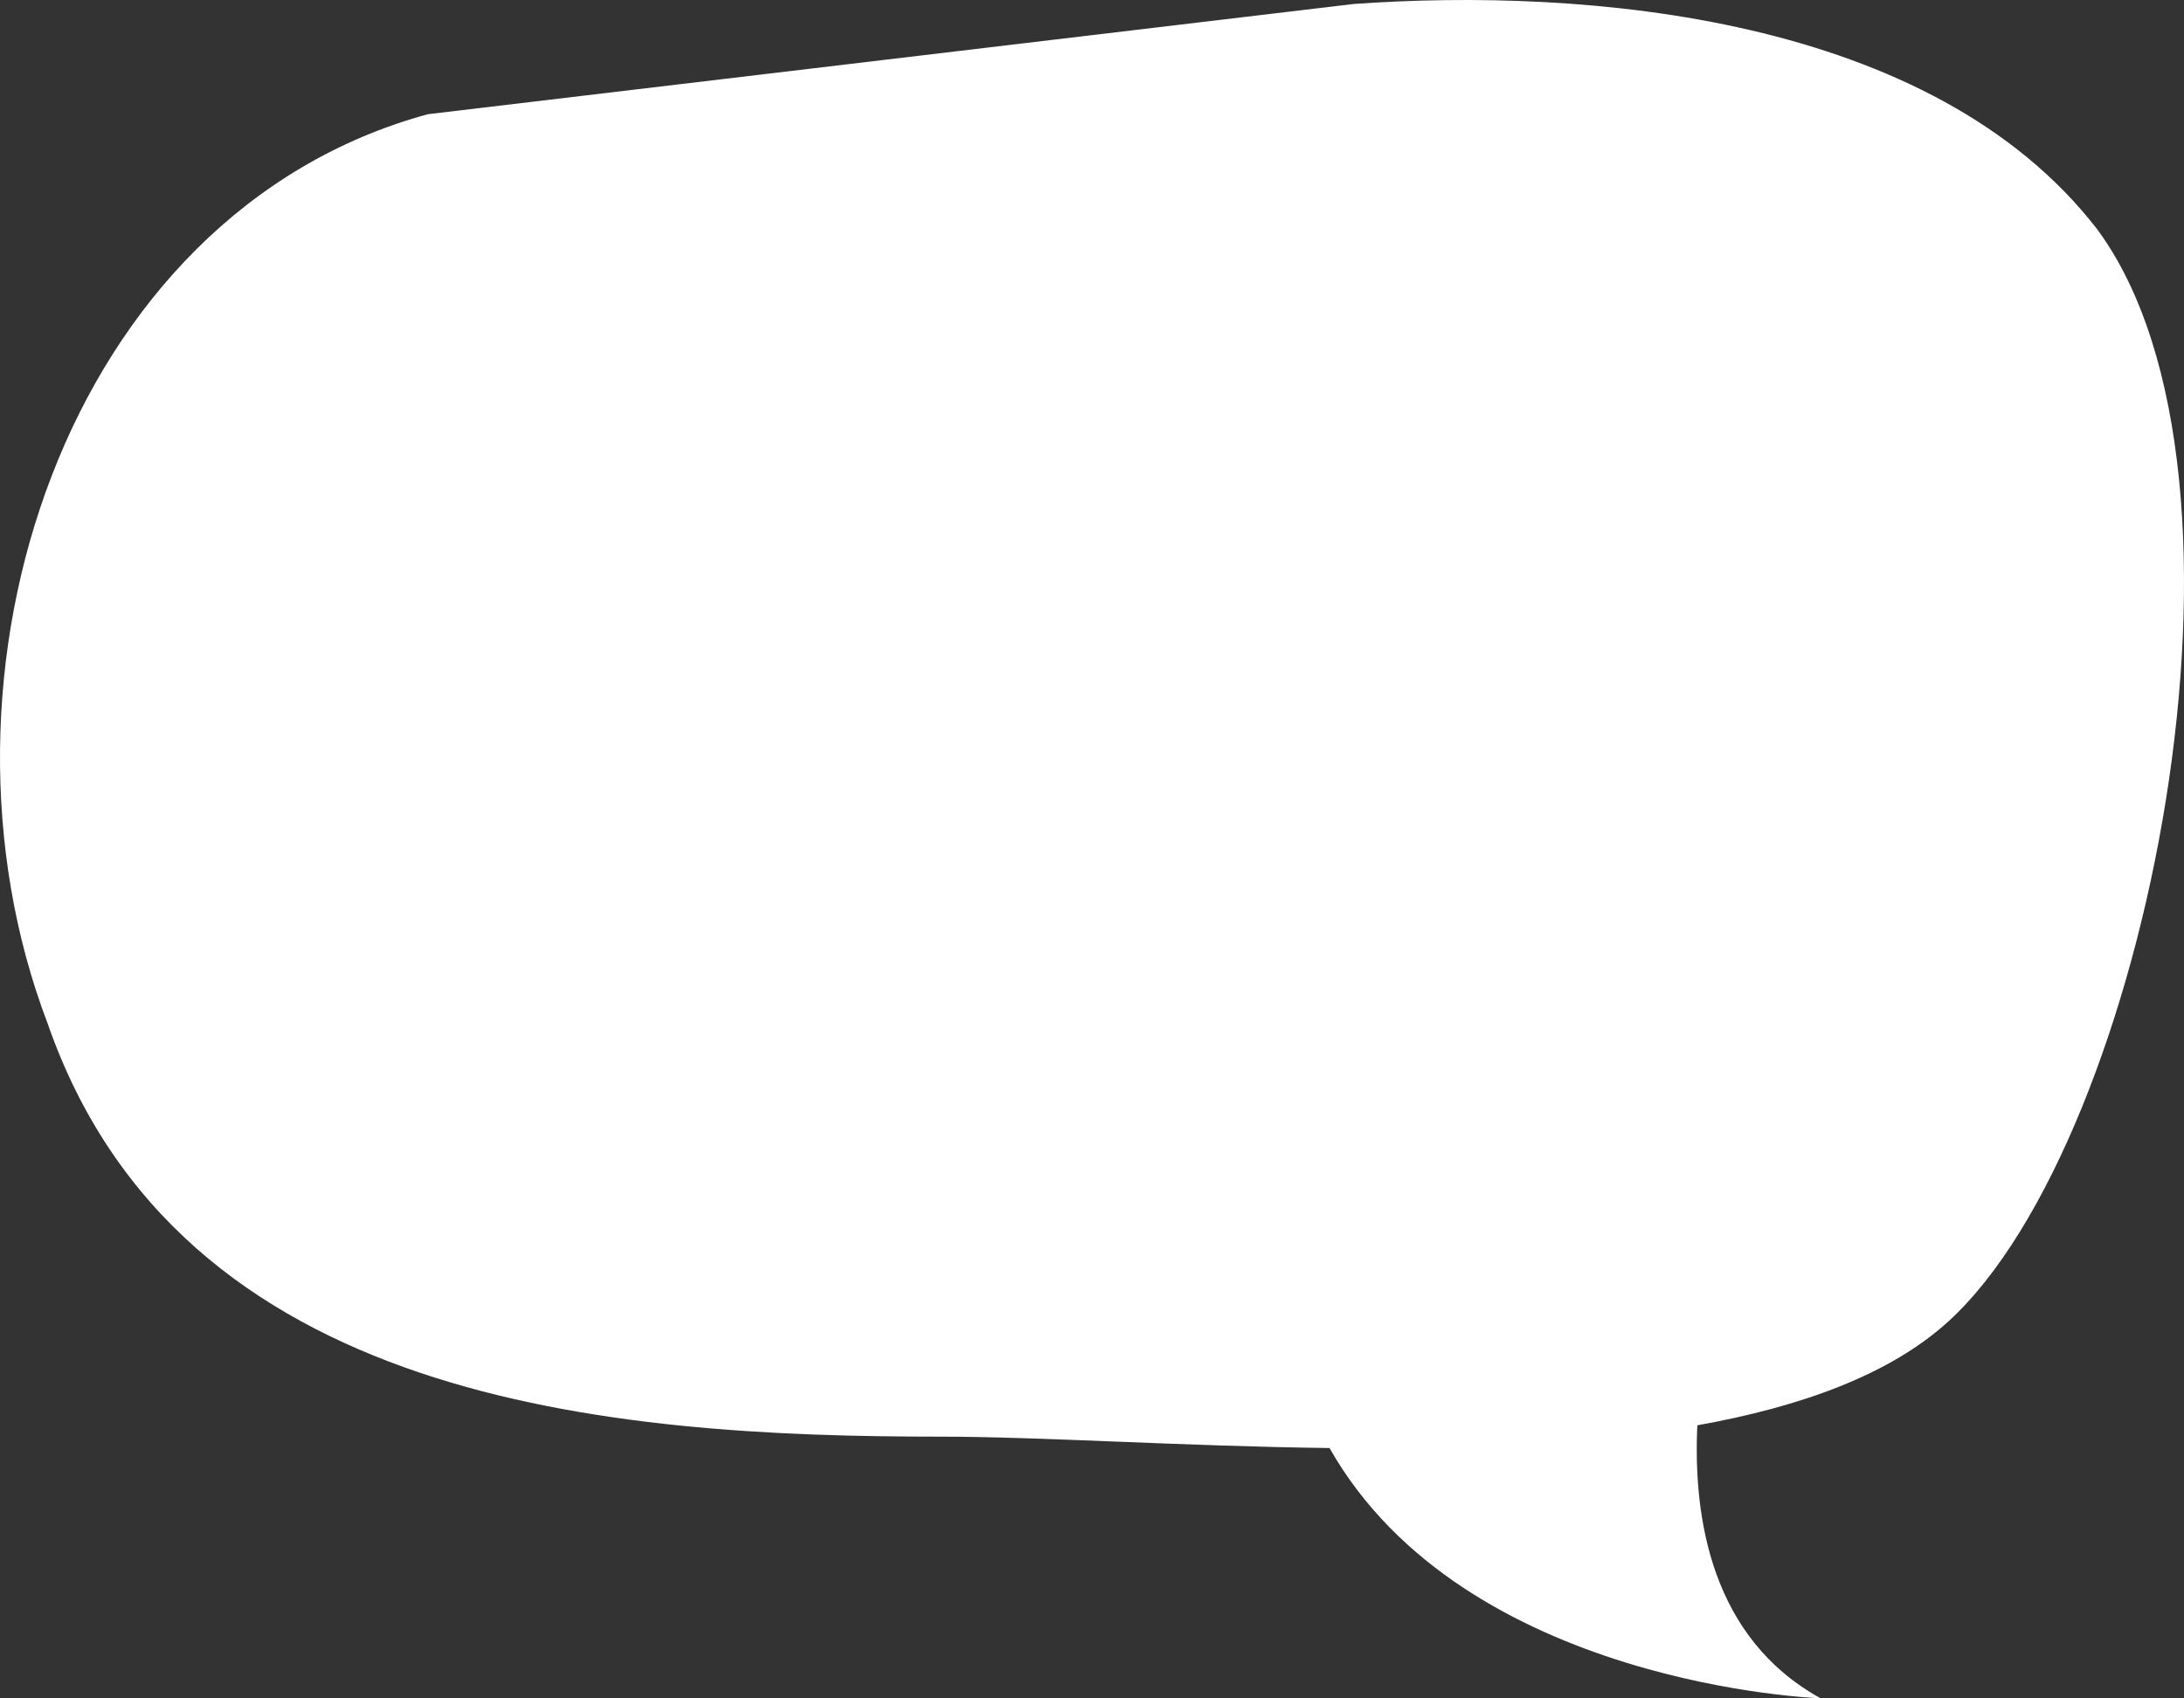 <?xml version="1.0" encoding="UTF-8"?>
<svg id="Calque_2" xmlns="http://www.w3.org/2000/svg" viewBox="0 0 8788.16 6834.81">
  <rect x="0" y="0" width="8788.16" height="6834.81" fill="#333333" stroke="none"/>
  <defs>
    <style>
      .cls-1 {
        fill: #fff;
      }
    </style>
  </defs>
  <g id="Capa_1">
    <path class="cls-1" d="M1721.5,459.66L5446.98,16.01c931.49-66.52,2328.49,44.51,2993.88,909.32,731.61,997.89,199.43,3659.01-598.71,4390.88-236.54,216.77-596.29,345.46-1012.25,420.02-17.73,375.92,58.03,857.11,495.97,1098.59,0,0-1432.31-47.77-1976.01-1007.13-592.8-7.42-1161.21-45.81-1565.96-45.81-1330.78,0-3060.4-133.08-3592.44-1663.21C-340.74,2721.55,257.97,858.84,1721.5,459.66Z"/>
  </g>
</svg>